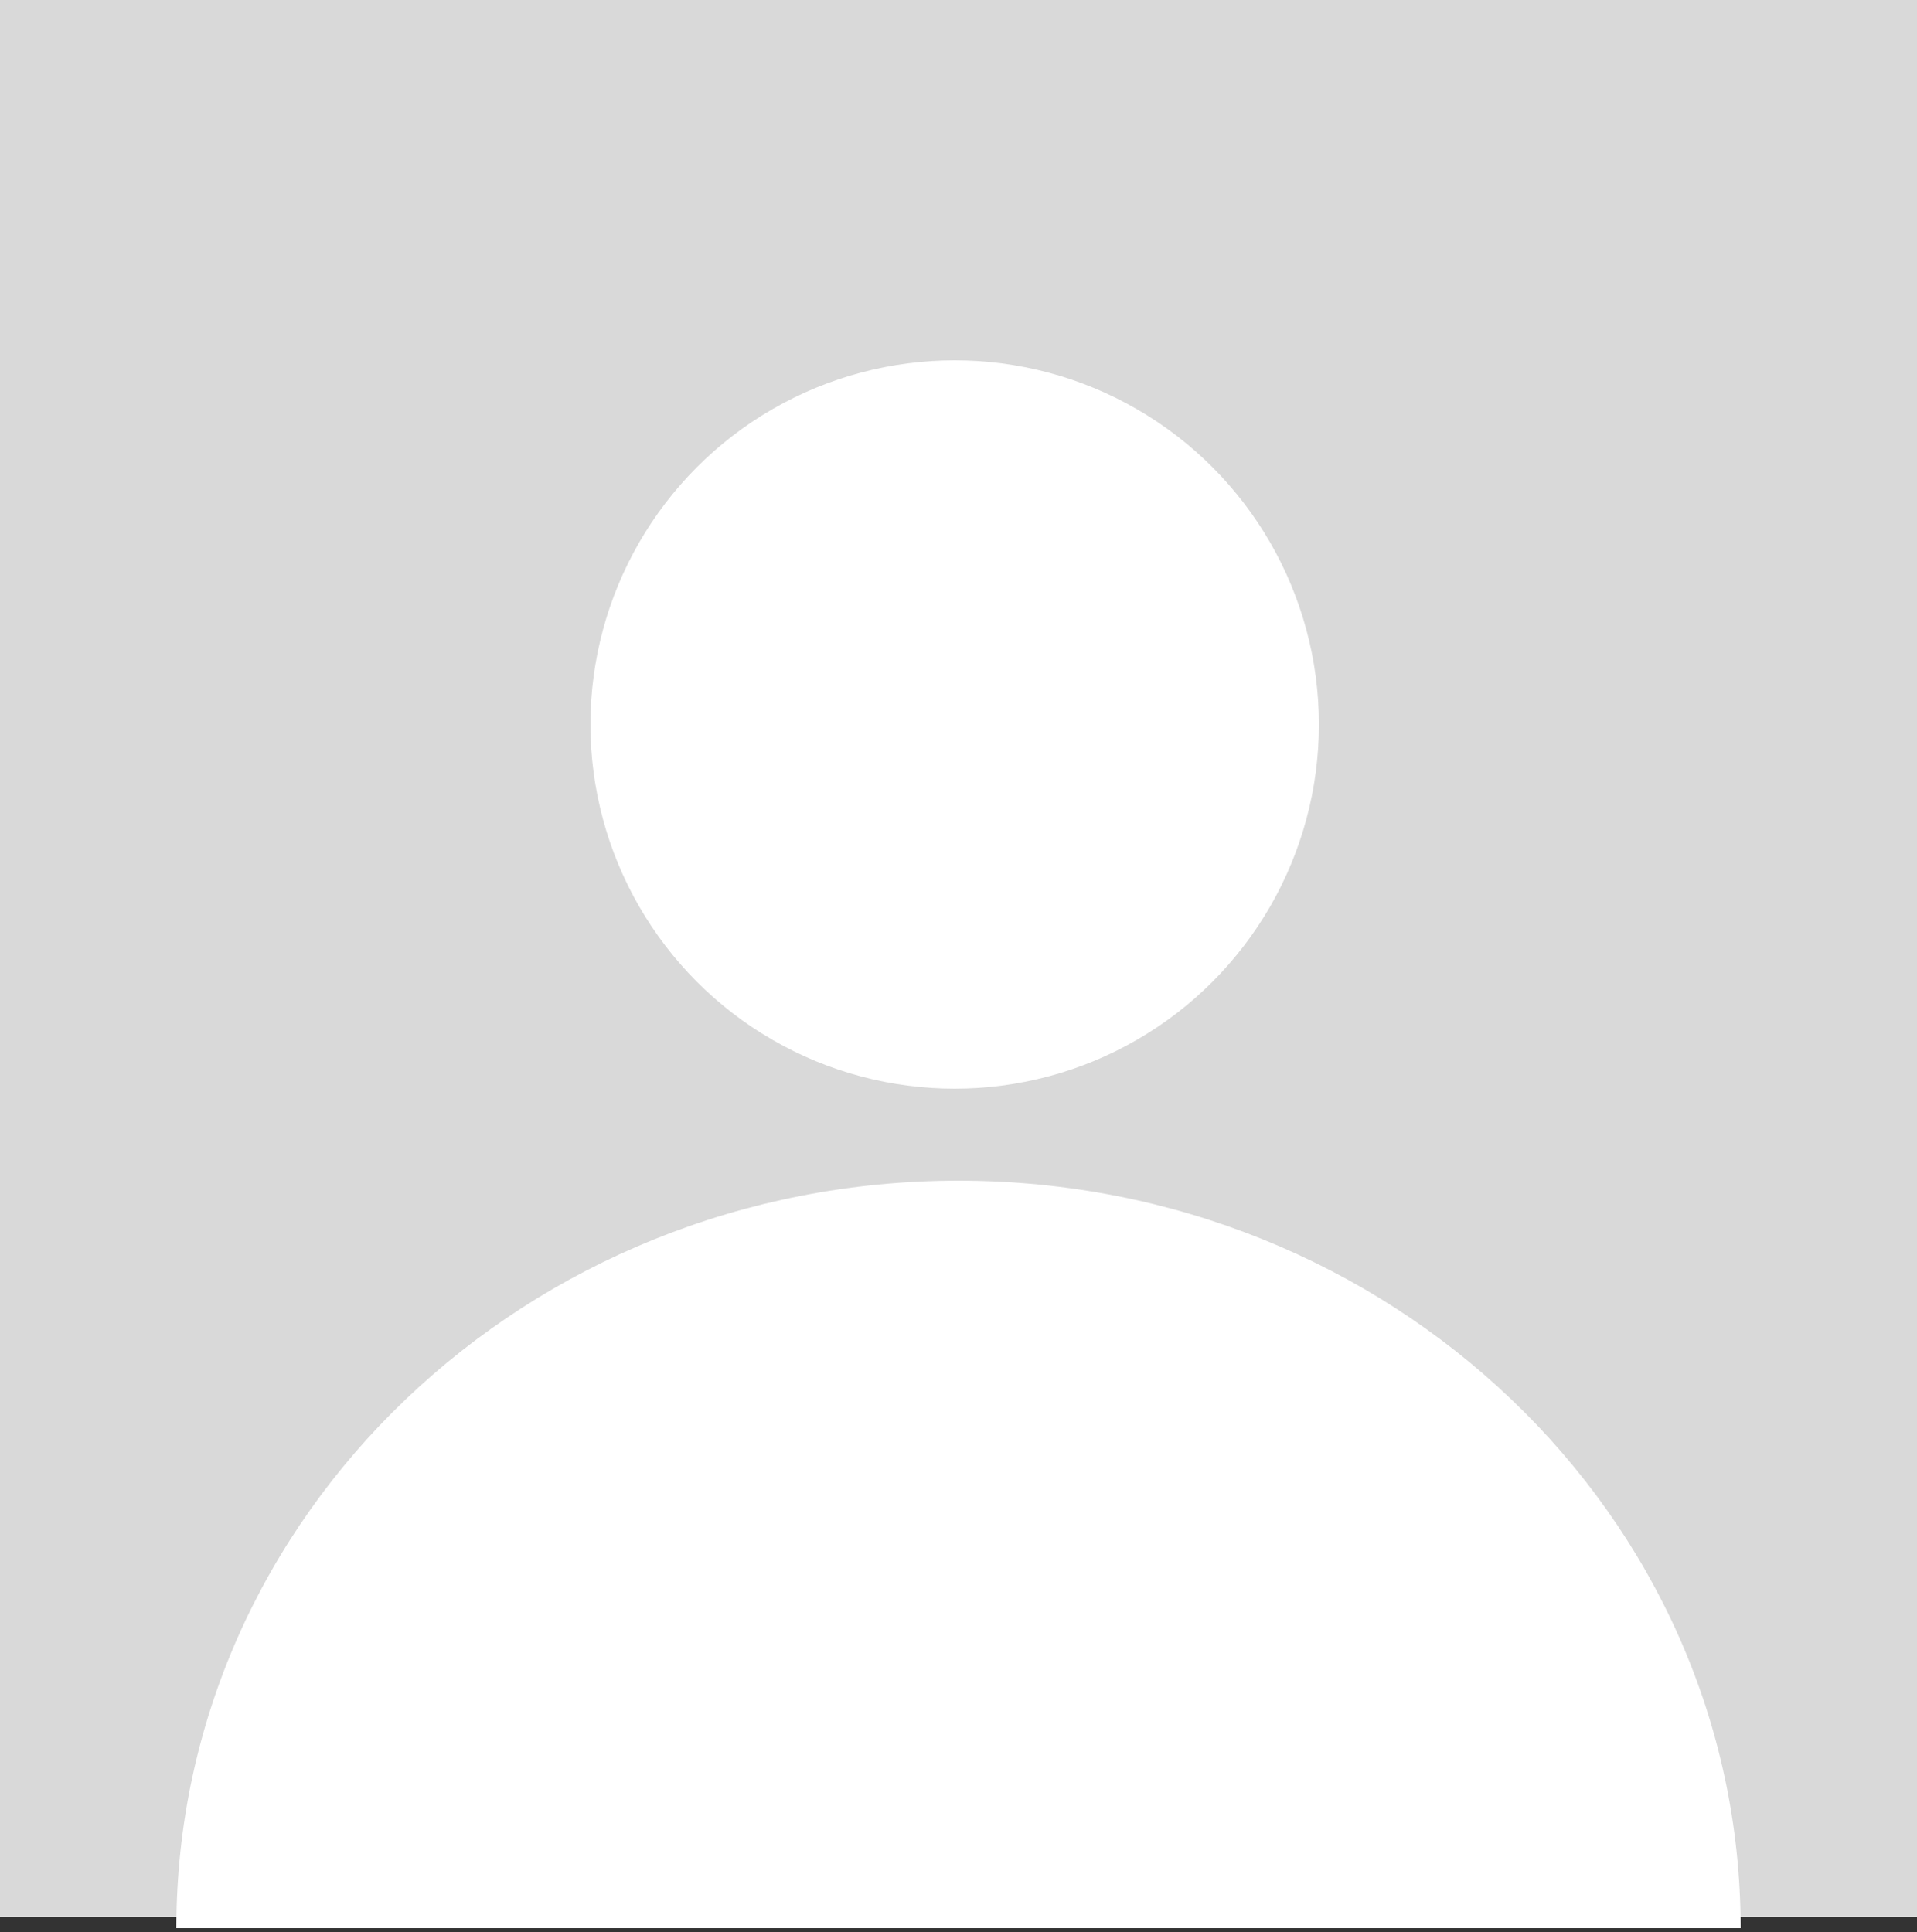 <svg width="250" height="252" viewBox="0 0 250 252" fill="none" xmlns="http://www.w3.org/2000/svg">
<rect x="0" y="0" width="250" height="252" fill="#333333" stroke="none"/>
<rect width="250" height="250" fill="#D9D9D9"/>
<circle cx="124.5" cy="94.5" r="47.5" fill="white"/>
<path d="M227 251.5C147.5 251.5 181.333 251.5 125 251.5C68.667 251.5 113.5 251.5 23 251.5C23 197.652 68.667 154 125 154C181.333 154 227 197.652 227 251.5Z" fill="white"/>
</svg>
